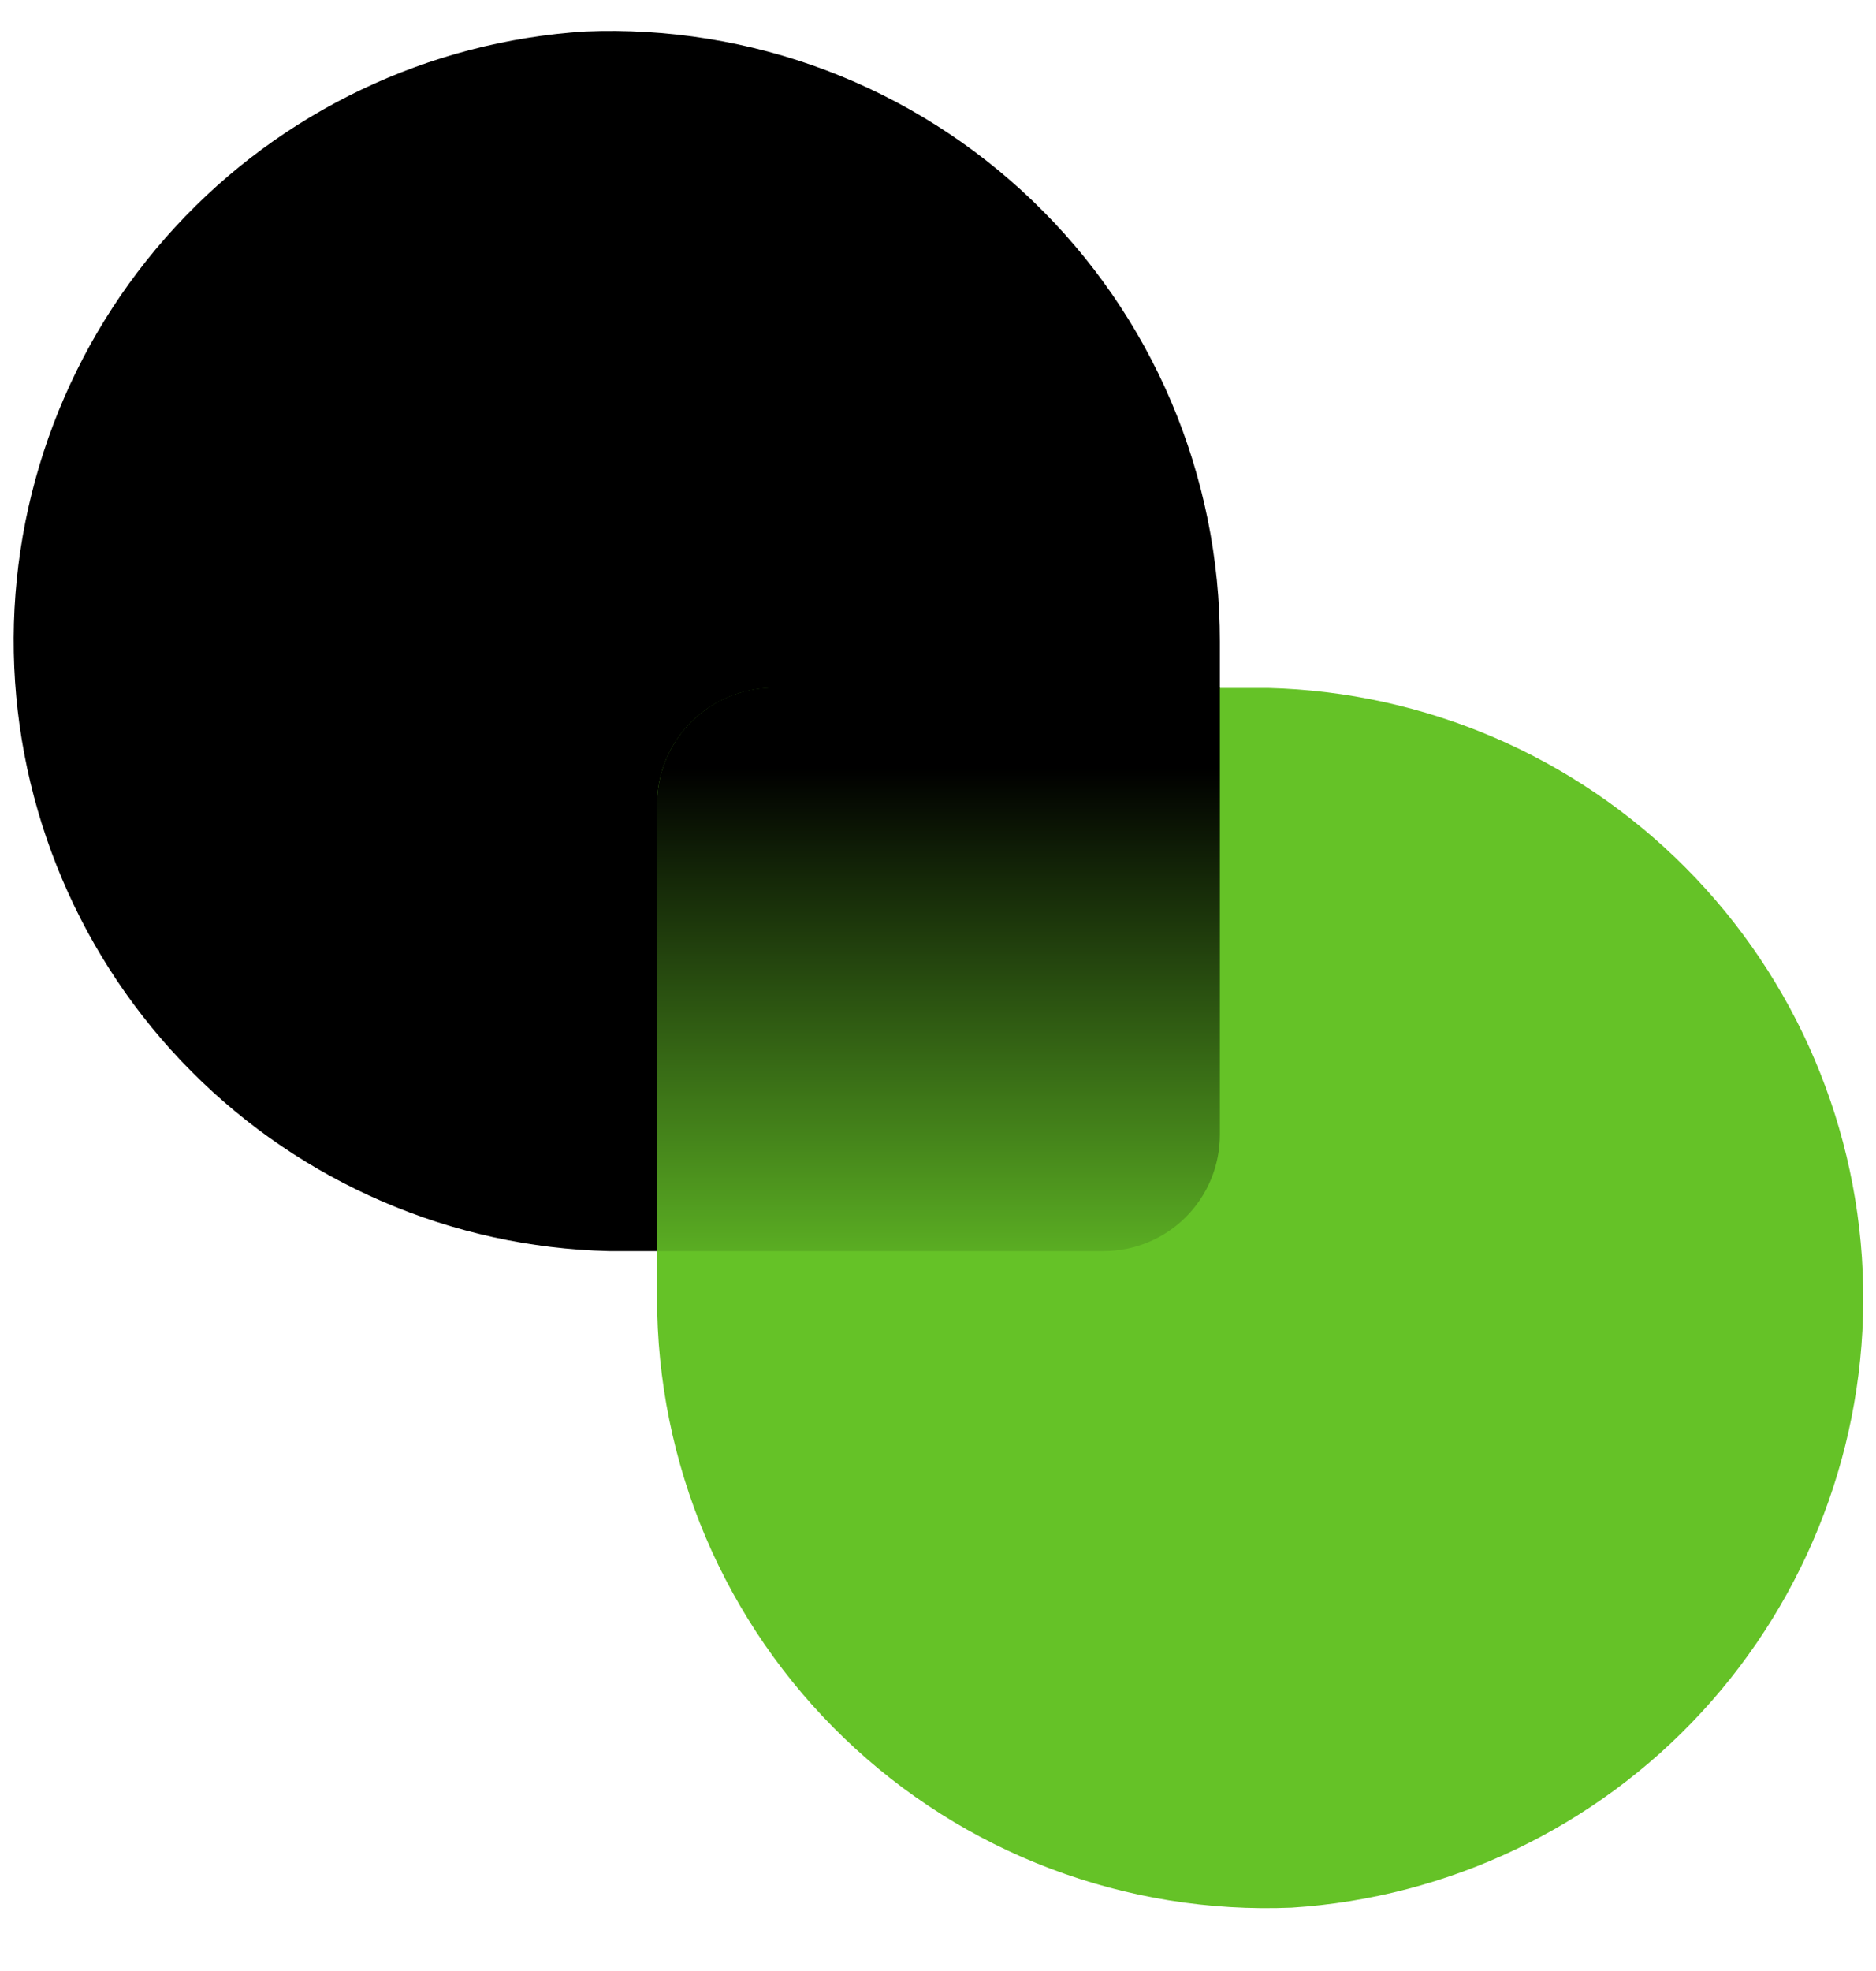 <svg width="20" height="21" viewBox="0 0 20 21" fill="none" xmlns="http://www.w3.org/2000/svg">
<path d="M6.24 0.335C4.568 0.441 3.001 1.188 1.866 2.421C0.731 3.654 0.115 5.277 0.147 6.952C0.18 8.627 0.857 10.226 2.039 11.414C3.22 12.602 4.815 13.289 6.49 13.33H11.765C12.45 13.33 13.005 12.78 13.005 12.09V6.835C13.006 5.958 12.83 5.091 12.488 4.284C12.145 3.477 11.642 2.748 11.01 2.141C10.378 1.534 9.629 1.06 8.81 0.75C7.99 0.44 7.116 0.299 6.24 0.335Z" fill="url(#paint0_linear_2_408)"/>
<path d="M13.77 20.325C15.442 20.219 17.009 19.472 18.144 18.239C19.279 17.006 19.895 15.383 19.863 13.708C19.831 12.033 19.153 10.434 17.971 9.246C16.79 8.058 15.195 7.372 13.52 7.33H8.245C7.916 7.33 7.601 7.461 7.368 7.693C7.136 7.926 7.005 8.241 7.005 8.57V13.825C7.004 14.702 7.18 15.569 7.522 16.376C7.865 17.183 8.368 17.912 9 18.519C9.632 19.127 10.38 19.6 11.2 19.91C12.02 20.22 12.894 20.361 13.77 20.325Z" fill="#65C227"/>
<path d="M13.005 7.33V12.09C13.005 12.419 12.874 12.735 12.642 12.967C12.409 13.2 12.094 13.33 11.765 13.33H7.005V8.57C7.004 8.255 7.124 7.951 7.339 7.721C7.555 7.49 7.85 7.351 8.165 7.33L8.245 7.325H13.005V7.33Z" fill="url(#paint1_linear_2_408)"/>
<defs>
<linearGradient id="paint0_linear_2_408" x1="6.505" y1="1.185" x2="6.505" y2="7.955" gradientUnits="userSpaceOnUse">
<stop offset="0.33"/>
<stop offset="0.74"/>
<stop offset="1"/>
</linearGradient>
<linearGradient id="paint1_linear_2_408" x1="10.005" y1="8.19" x2="10.005" y2="13.95" gradientUnits="userSpaceOnUse">
<stop/>
<stop offset="1" stop-color="#65C227"/>
</linearGradient>
</defs>
</svg>
